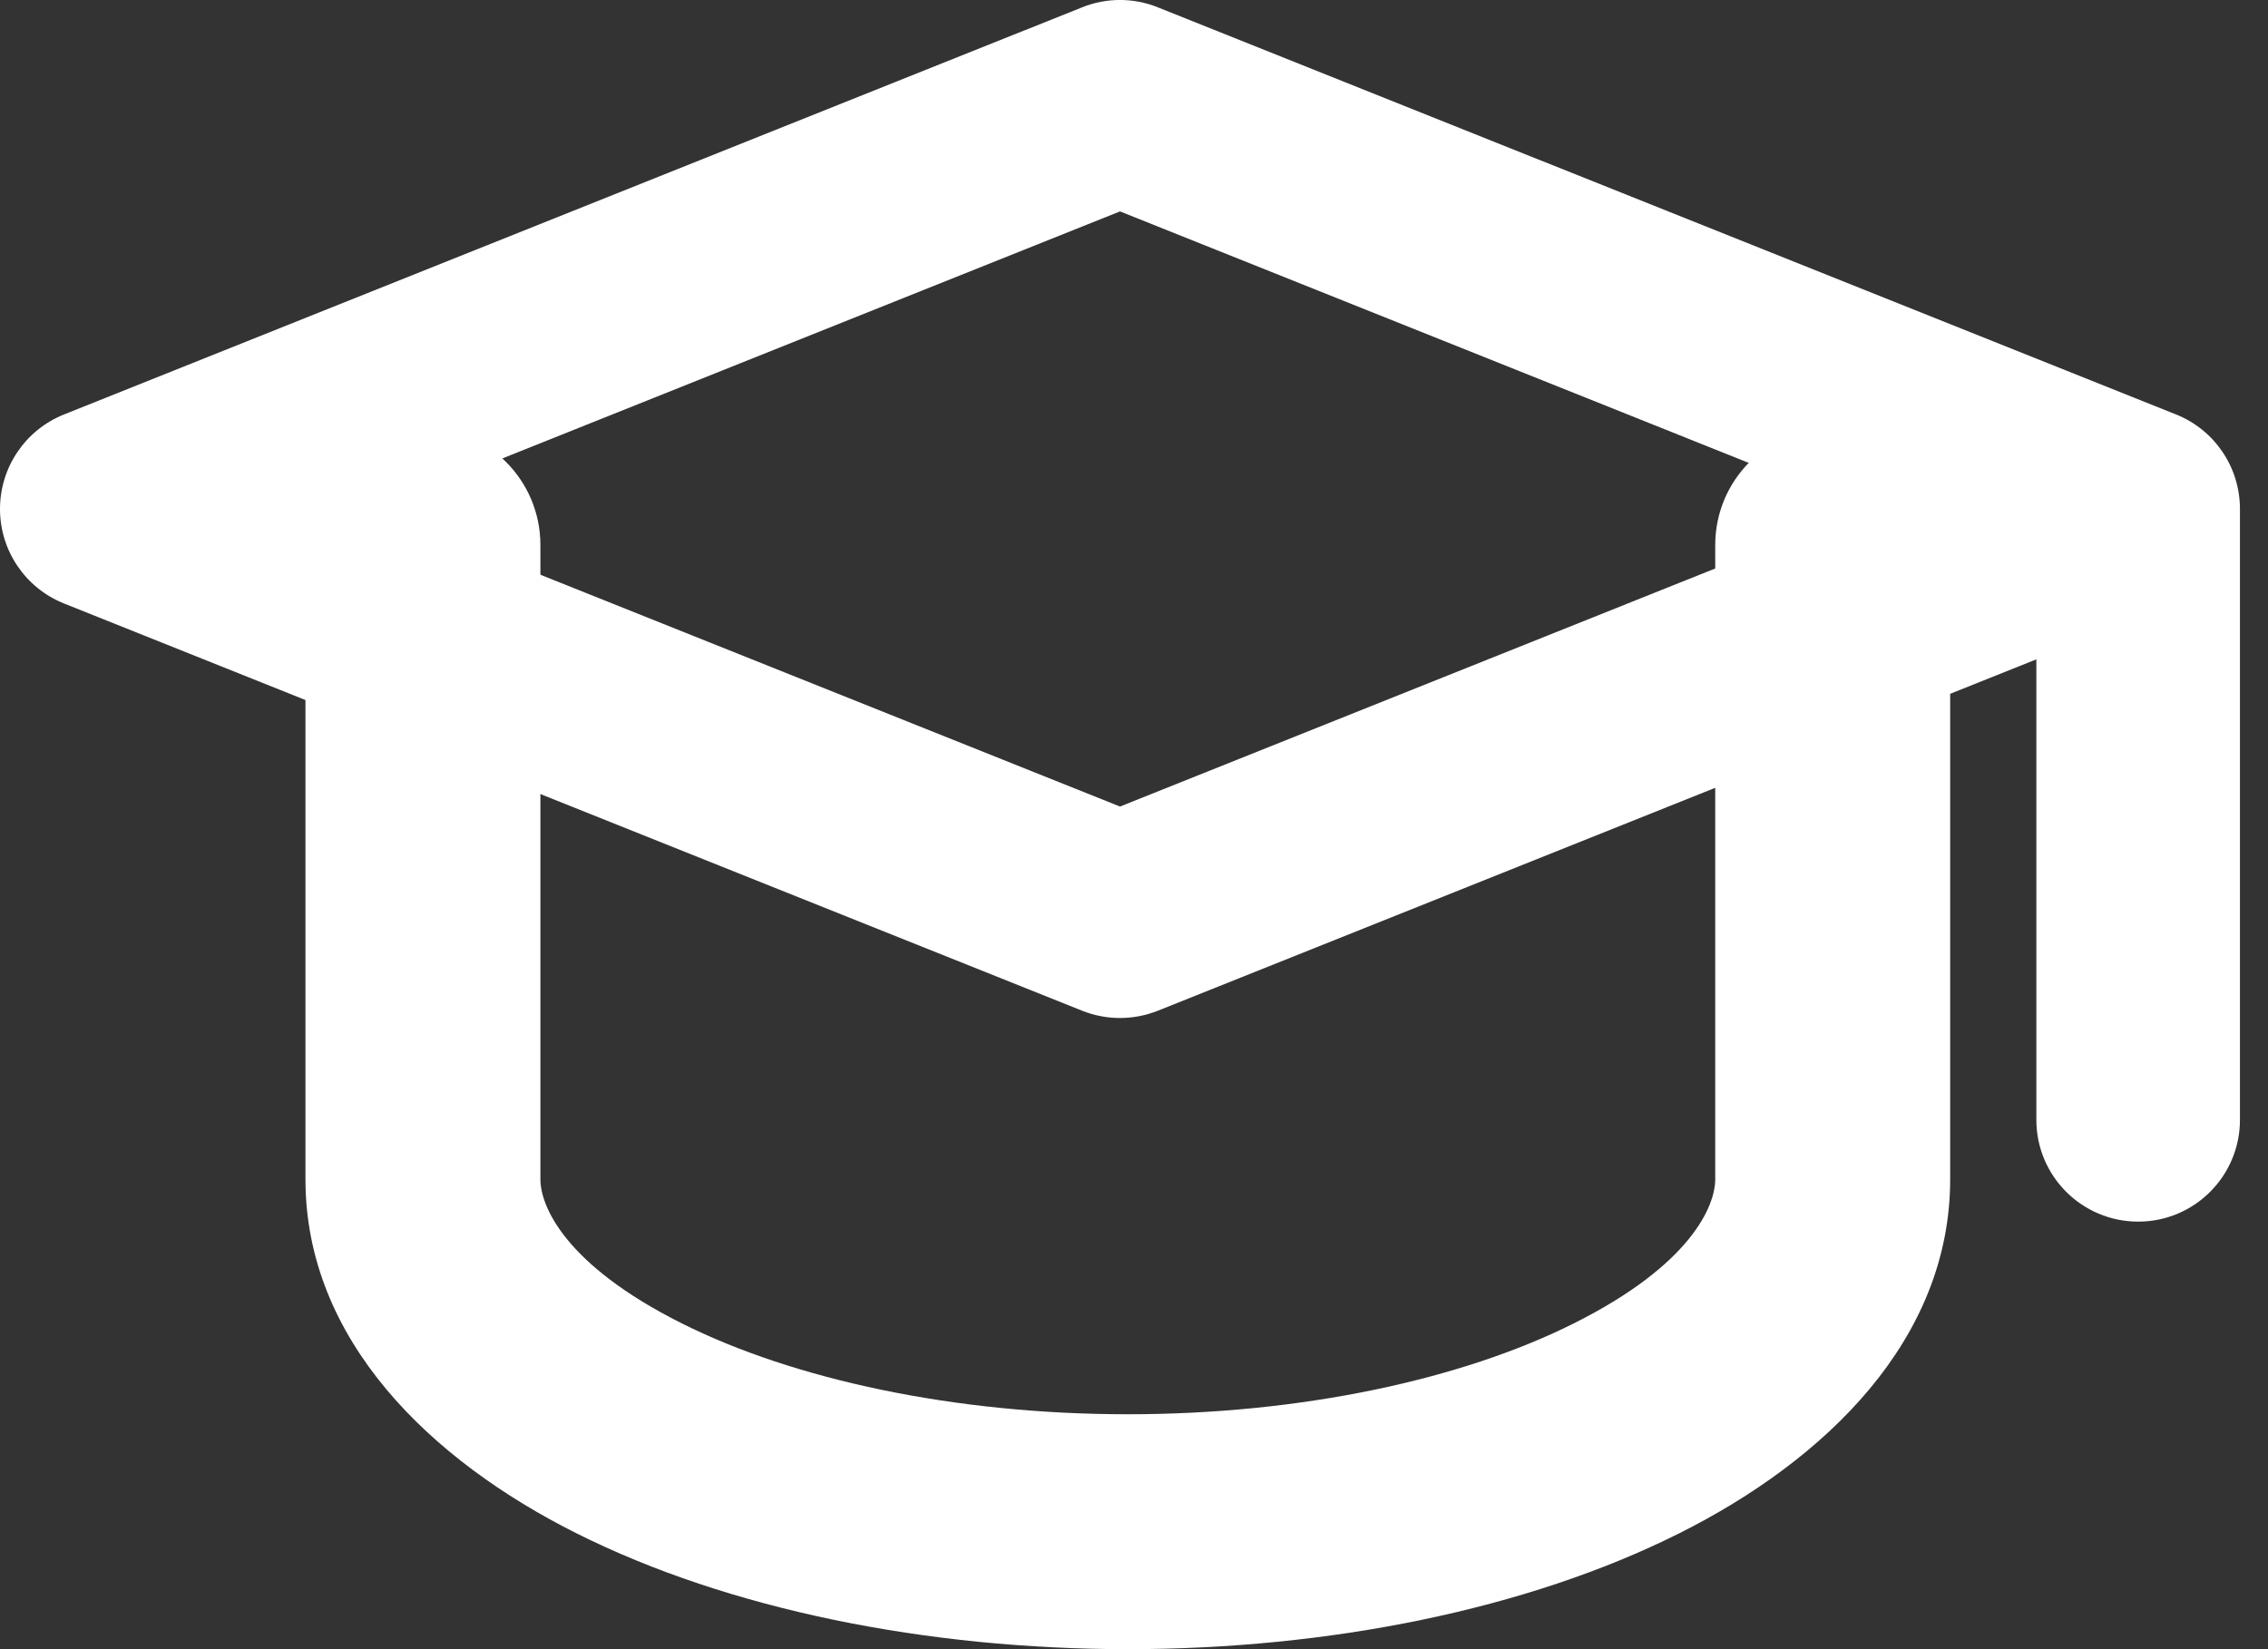<svg width="22" height="16" viewBox="0 0 22 16" fill="none" xmlns="http://www.w3.org/2000/svg">
<rect x="0" y="0" width="22" height="16" fill="#333333" stroke="none"/>
<path fill-rule="evenodd" clip-rule="evenodd" d="M10.497 0.071C10.733 -0.024 10.995 -0.024 11.231 0.071L21.108 4.021C21.483 4.171 21.728 4.534 21.728 4.938V10.864C21.728 11.41 21.286 11.852 20.741 11.852C20.195 11.852 19.753 11.41 19.753 10.864V6.397L11.231 9.806C10.995 9.9 10.733 9.9 10.497 9.806L0.621 5.855C0.246 5.705 0 5.342 0 4.938C0 4.534 0.246 4.171 0.621 4.021L10.497 0.071ZM18.081 4.938L10.864 7.825L3.647 4.938L10.864 2.051L18.081 4.938Z" fill="white"/>
<path fill-rule="evenodd" clip-rule="evenodd" d="M4.103 4.148C4.732 4.148 5.242 4.658 5.242 5.288V11.441C5.242 11.698 5.474 12.269 6.615 12.84C7.703 13.384 9.258 13.721 10.94 13.721C12.622 13.721 14.178 13.384 15.265 12.84C16.407 12.269 16.638 11.698 16.638 11.441V5.288C16.638 4.658 17.148 4.148 17.778 4.148C18.407 4.148 18.917 4.658 18.917 5.288V11.441C18.917 12.998 17.708 14.166 16.285 14.878C14.808 15.617 12.885 16 10.94 16C8.995 16 7.072 15.617 5.596 14.878C4.172 14.166 2.963 12.998 2.963 11.441V5.288C2.963 4.658 3.473 4.148 4.103 4.148Z" fill="white"/>
</svg>
